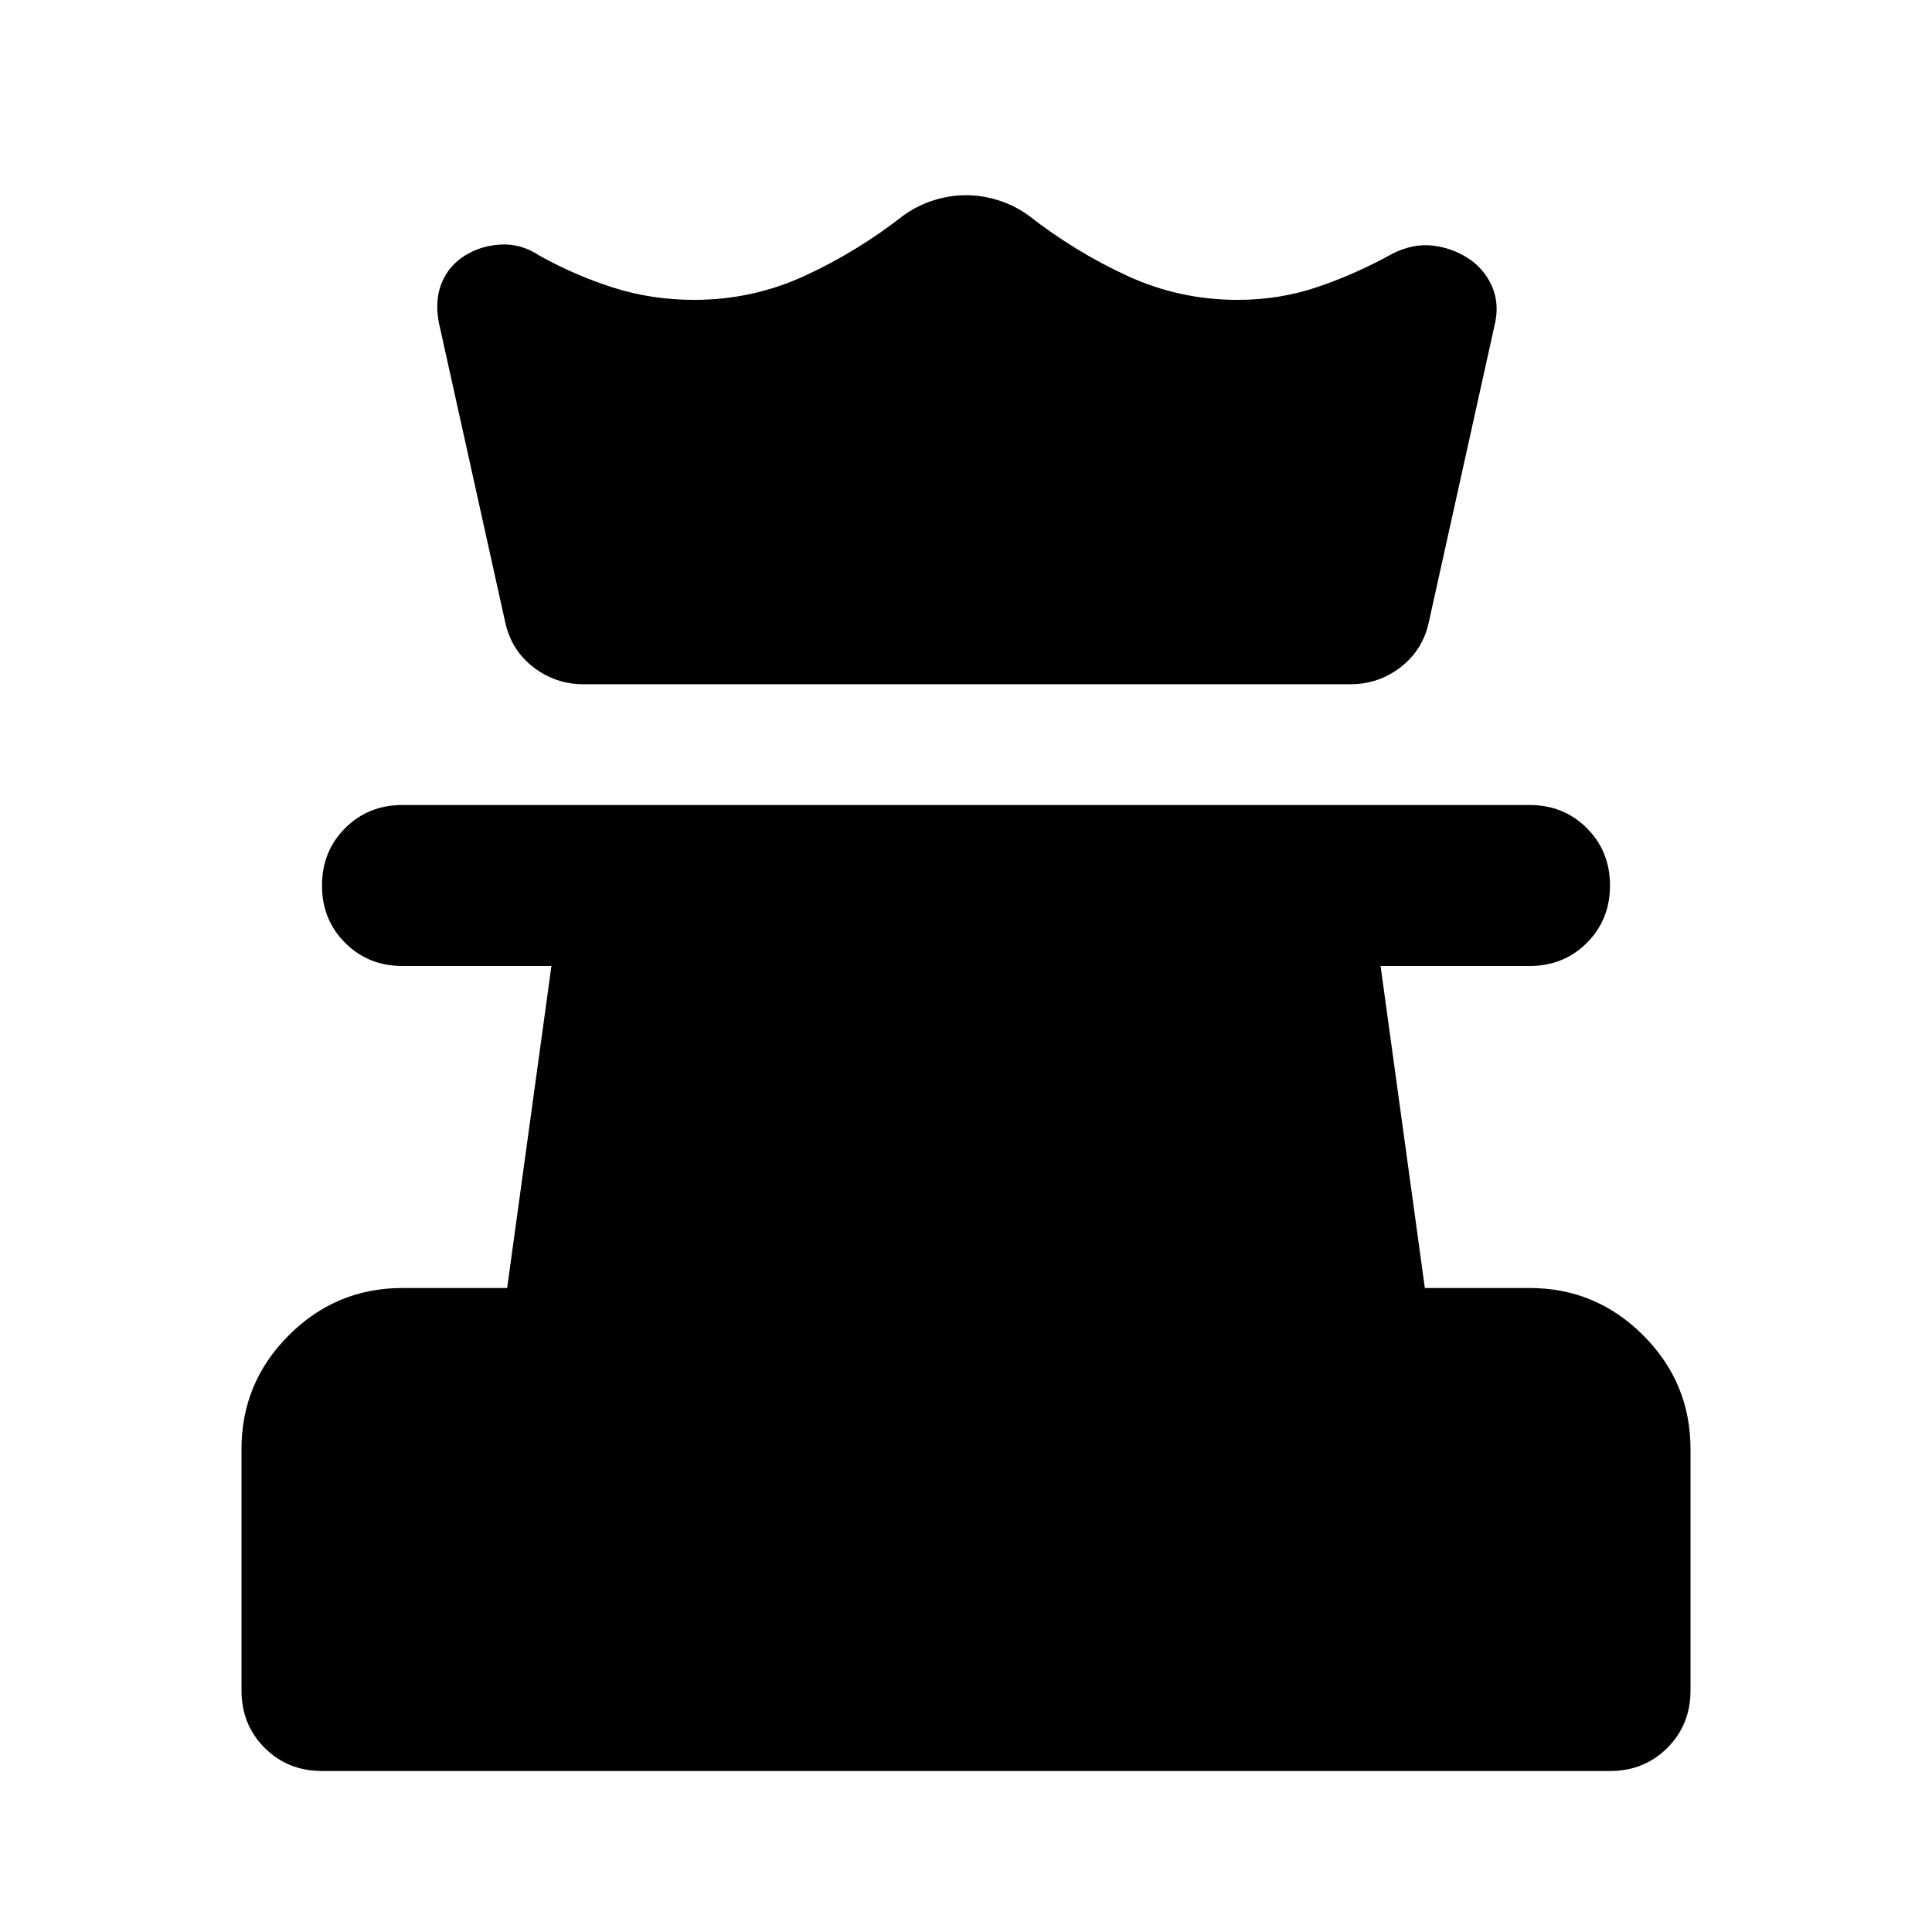 <svg xmlns="http://www.w3.org/2000/svg" height="24" viewBox="0 -960 960 960" width="24"><path d="M160-80q-17 0-28.5-11.5T120-120v-120q0-33 23.5-56.5T200-320h52l22-160h-74q-17 0-28.5-11.5T160-520q0-17 11.5-28.5T200-560h560q17 0 28.5 11.5T800-520q0 17-11.5 28.5T760-480h-74l22 160h52q33 0 56.5 23.5T840-240v120q0 17-11.5 28.5T800-80H160Zm130-540q-14 0-25-8.5T251-651l-33-149q-2-11 1.5-19.5T231-833q8-5 18-5.5t19 5.5q18 10 37 16t40 6q29 0 55-12t49-30q7-5 15-7.5t16-2.5q8 0 16 2.5t15 7.5q23 18 49 30t55 12q21 0 40-6.5t37-16.5q10-5 19.5-4t17.5 6q8 5 12 13.5t2 18.5l-33 149q-3 14-14 22.5t-25 8.5H290Z"/></svg>